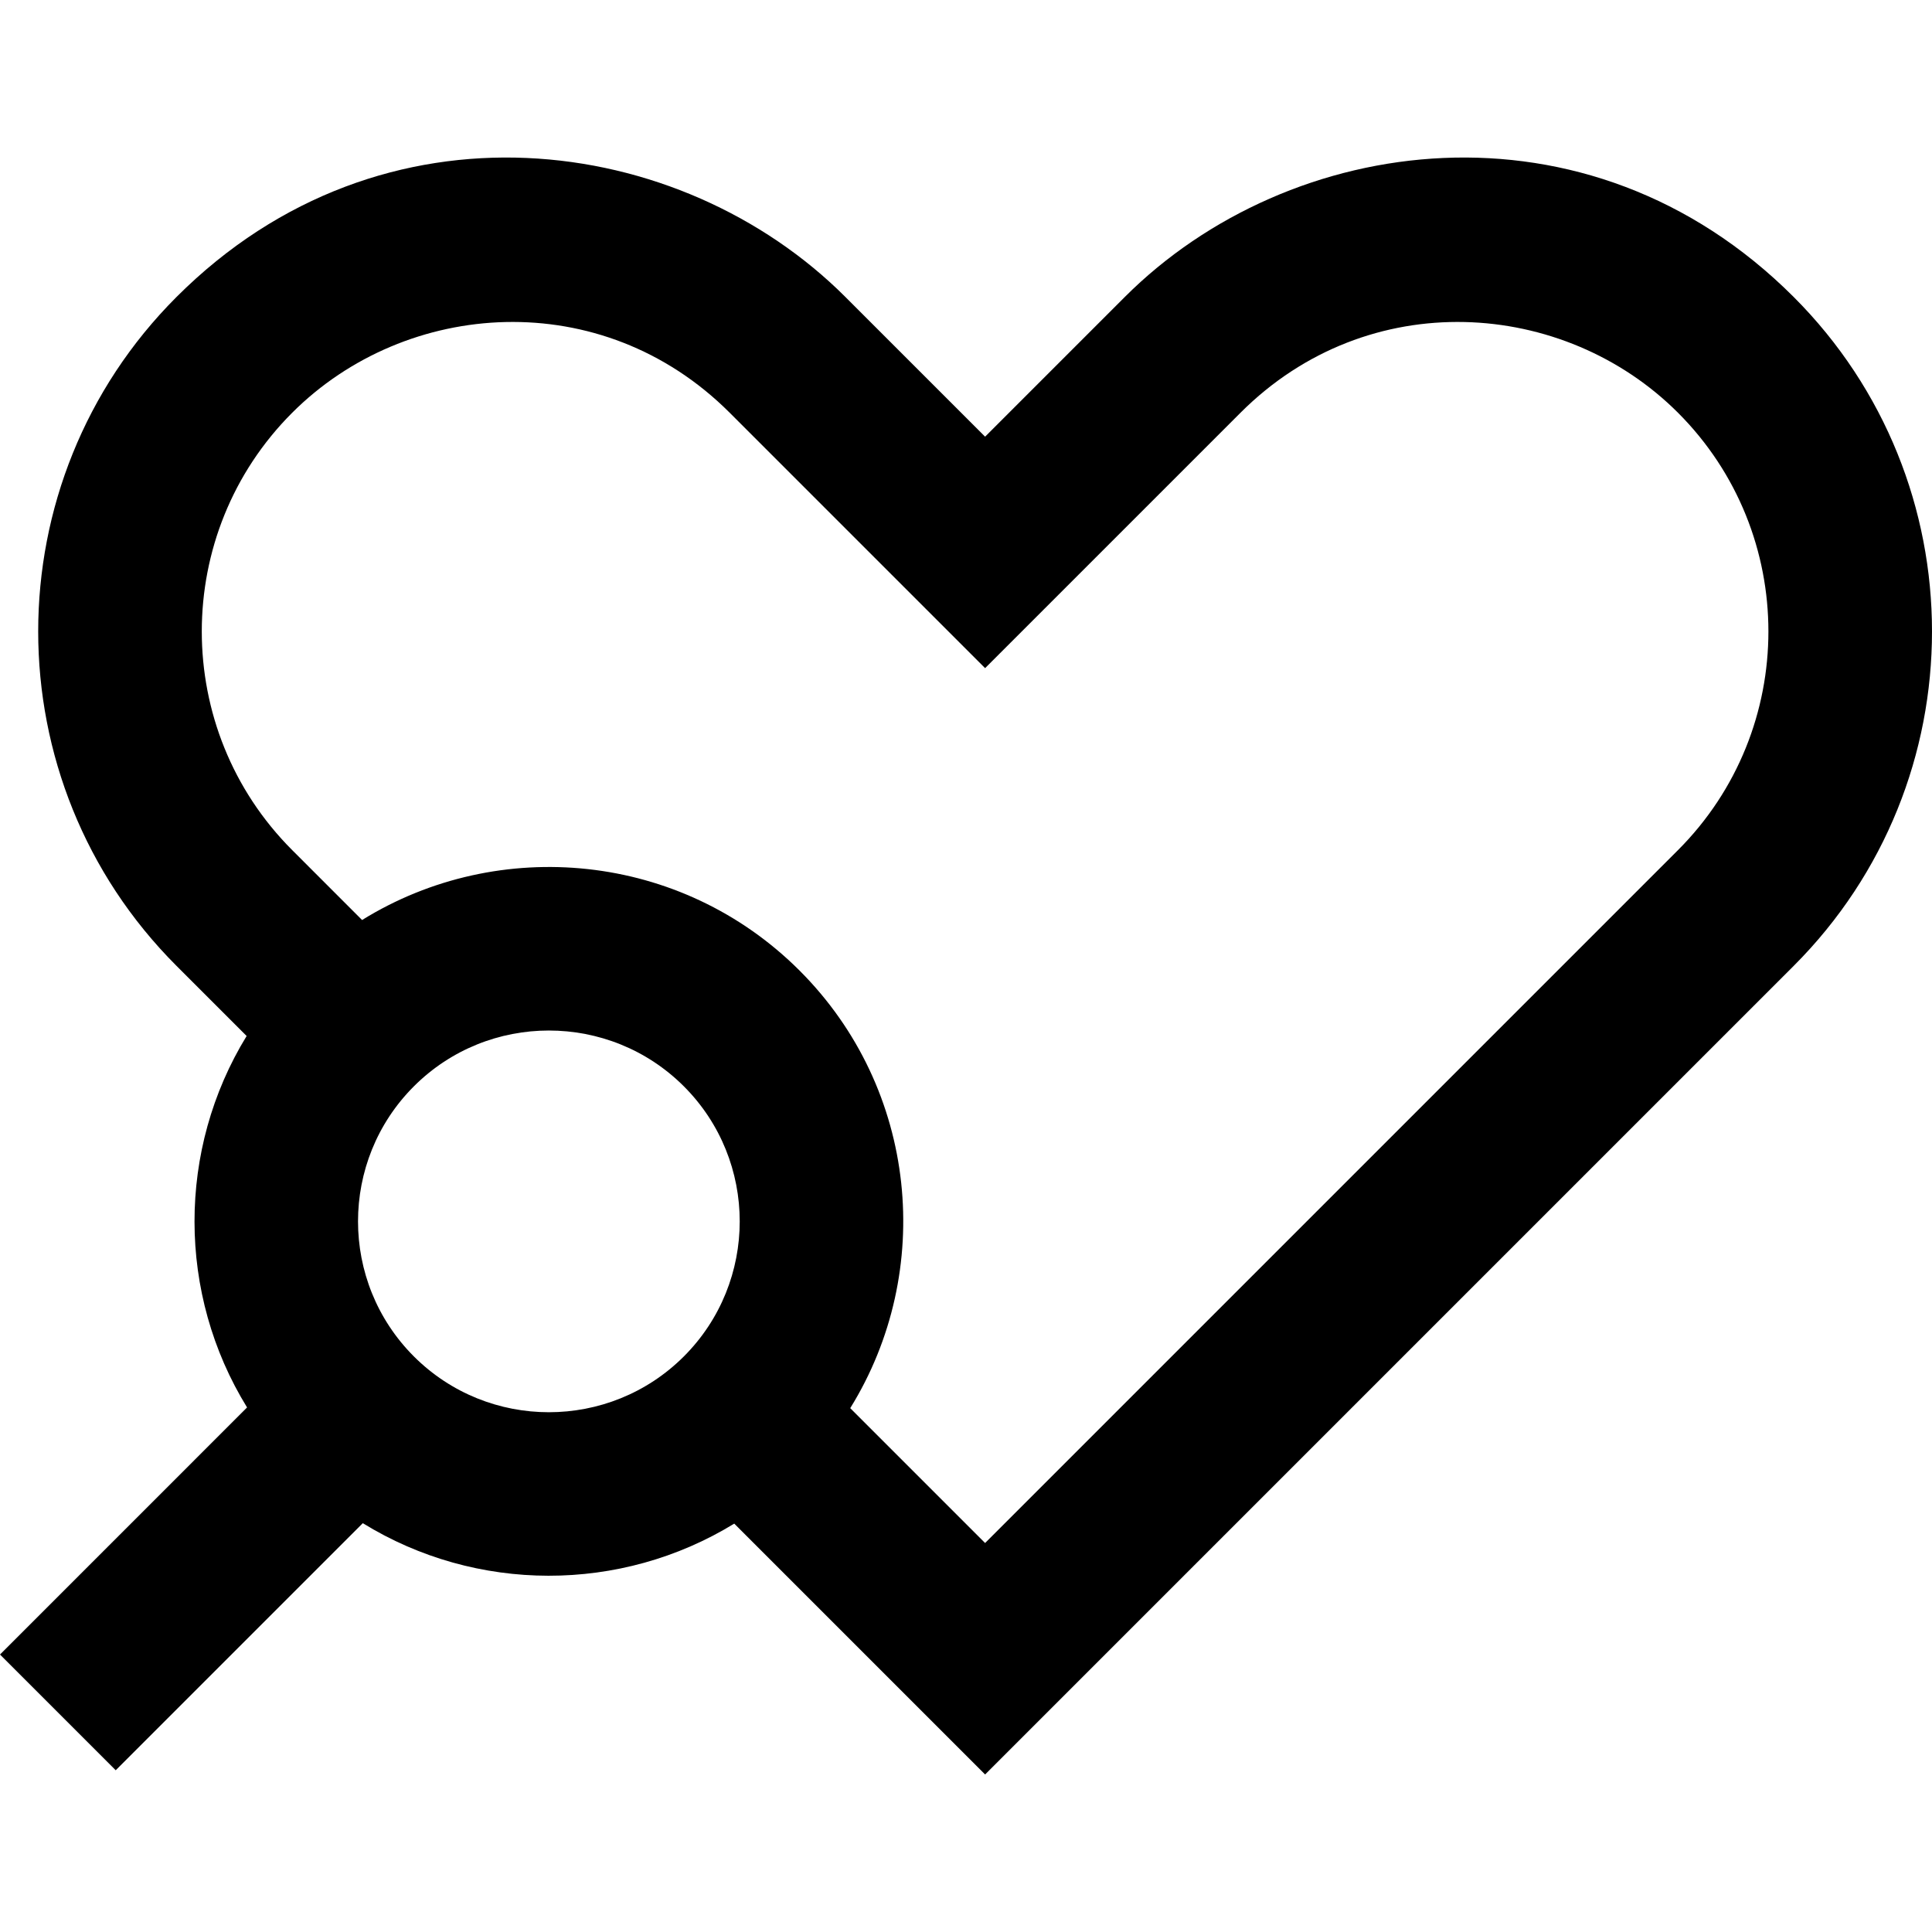 <?xml version="1.0" encoding="iso-8859-1"?>
<!-- Generator: Adobe Illustrator 19.0.0, SVG Export Plug-In . SVG Version: 6.00 Build 0)  -->
<svg version="1.1" id="Layer_1" xmlns="http://www.w3.org/2000/svg" xmlns:xlink="http://www.w3.org/1999/xlink" x="0px" y="0px"
	 viewBox="0 0 512 512" style="enable-background:new 0 0 512 512;" xml:space="preserve">
<g>
	<g>
		<path d="M475.346,78.702c-54.655-54.655-133.684-43.582-177.264,0l-37.02,37.021L224.04,78.702
			c-43.582-43.582-122.609-54.655-177.264,0c-48.872,48.872-48.872,128.392,0,177.264l18.584,18.584
			c-18.454,30.09-18.415,68.38,0.116,98.437L0,438.465l30.67,30.67l65.476-65.477c30.057,18.531,68.346,18.57,98.437,0.116
			l66.479,66.48l214.285-214.285C524.218,207.096,524.218,127.574,475.346,78.702z M181.237,359.459
			c-19.729,19.729-51.833,19.729-71.562,0c-19.729-19.729-19.729-51.833,0-71.564c19.729-19.729,51.833-19.729,71.562,0
			C200.967,307.625,200.967,339.729,181.237,359.459z M444.677,225.298L261.061,408.914l-35.74-35.74
			c22.456-36.234,18.003-84.531-13.414-115.947c-31.417-31.417-79.714-35.87-115.948-13.414l-18.513-18.515
			c-31.961-31.961-31.961-83.964,0-115.925c30.167-30.167,82.013-33.913,115.925,0l67.691,67.691l67.691-67.691
			c33.912-33.913,85.759-30.167,115.925,0C476.637,141.333,476.637,193.338,444.677,225.298z"/>
	</g>
</g>
<g>
</g>
<g>
</g>
<g>
</g>
<g>
</g>
<g>
</g>
<g>
</g>
<g>
</g>
<g>
</g>
<g>
</g>
<g>
</g>
<g>
</g>
<g>
</g>
<g>
</g>
<g>
</g>
<g>
</g>
</svg>
